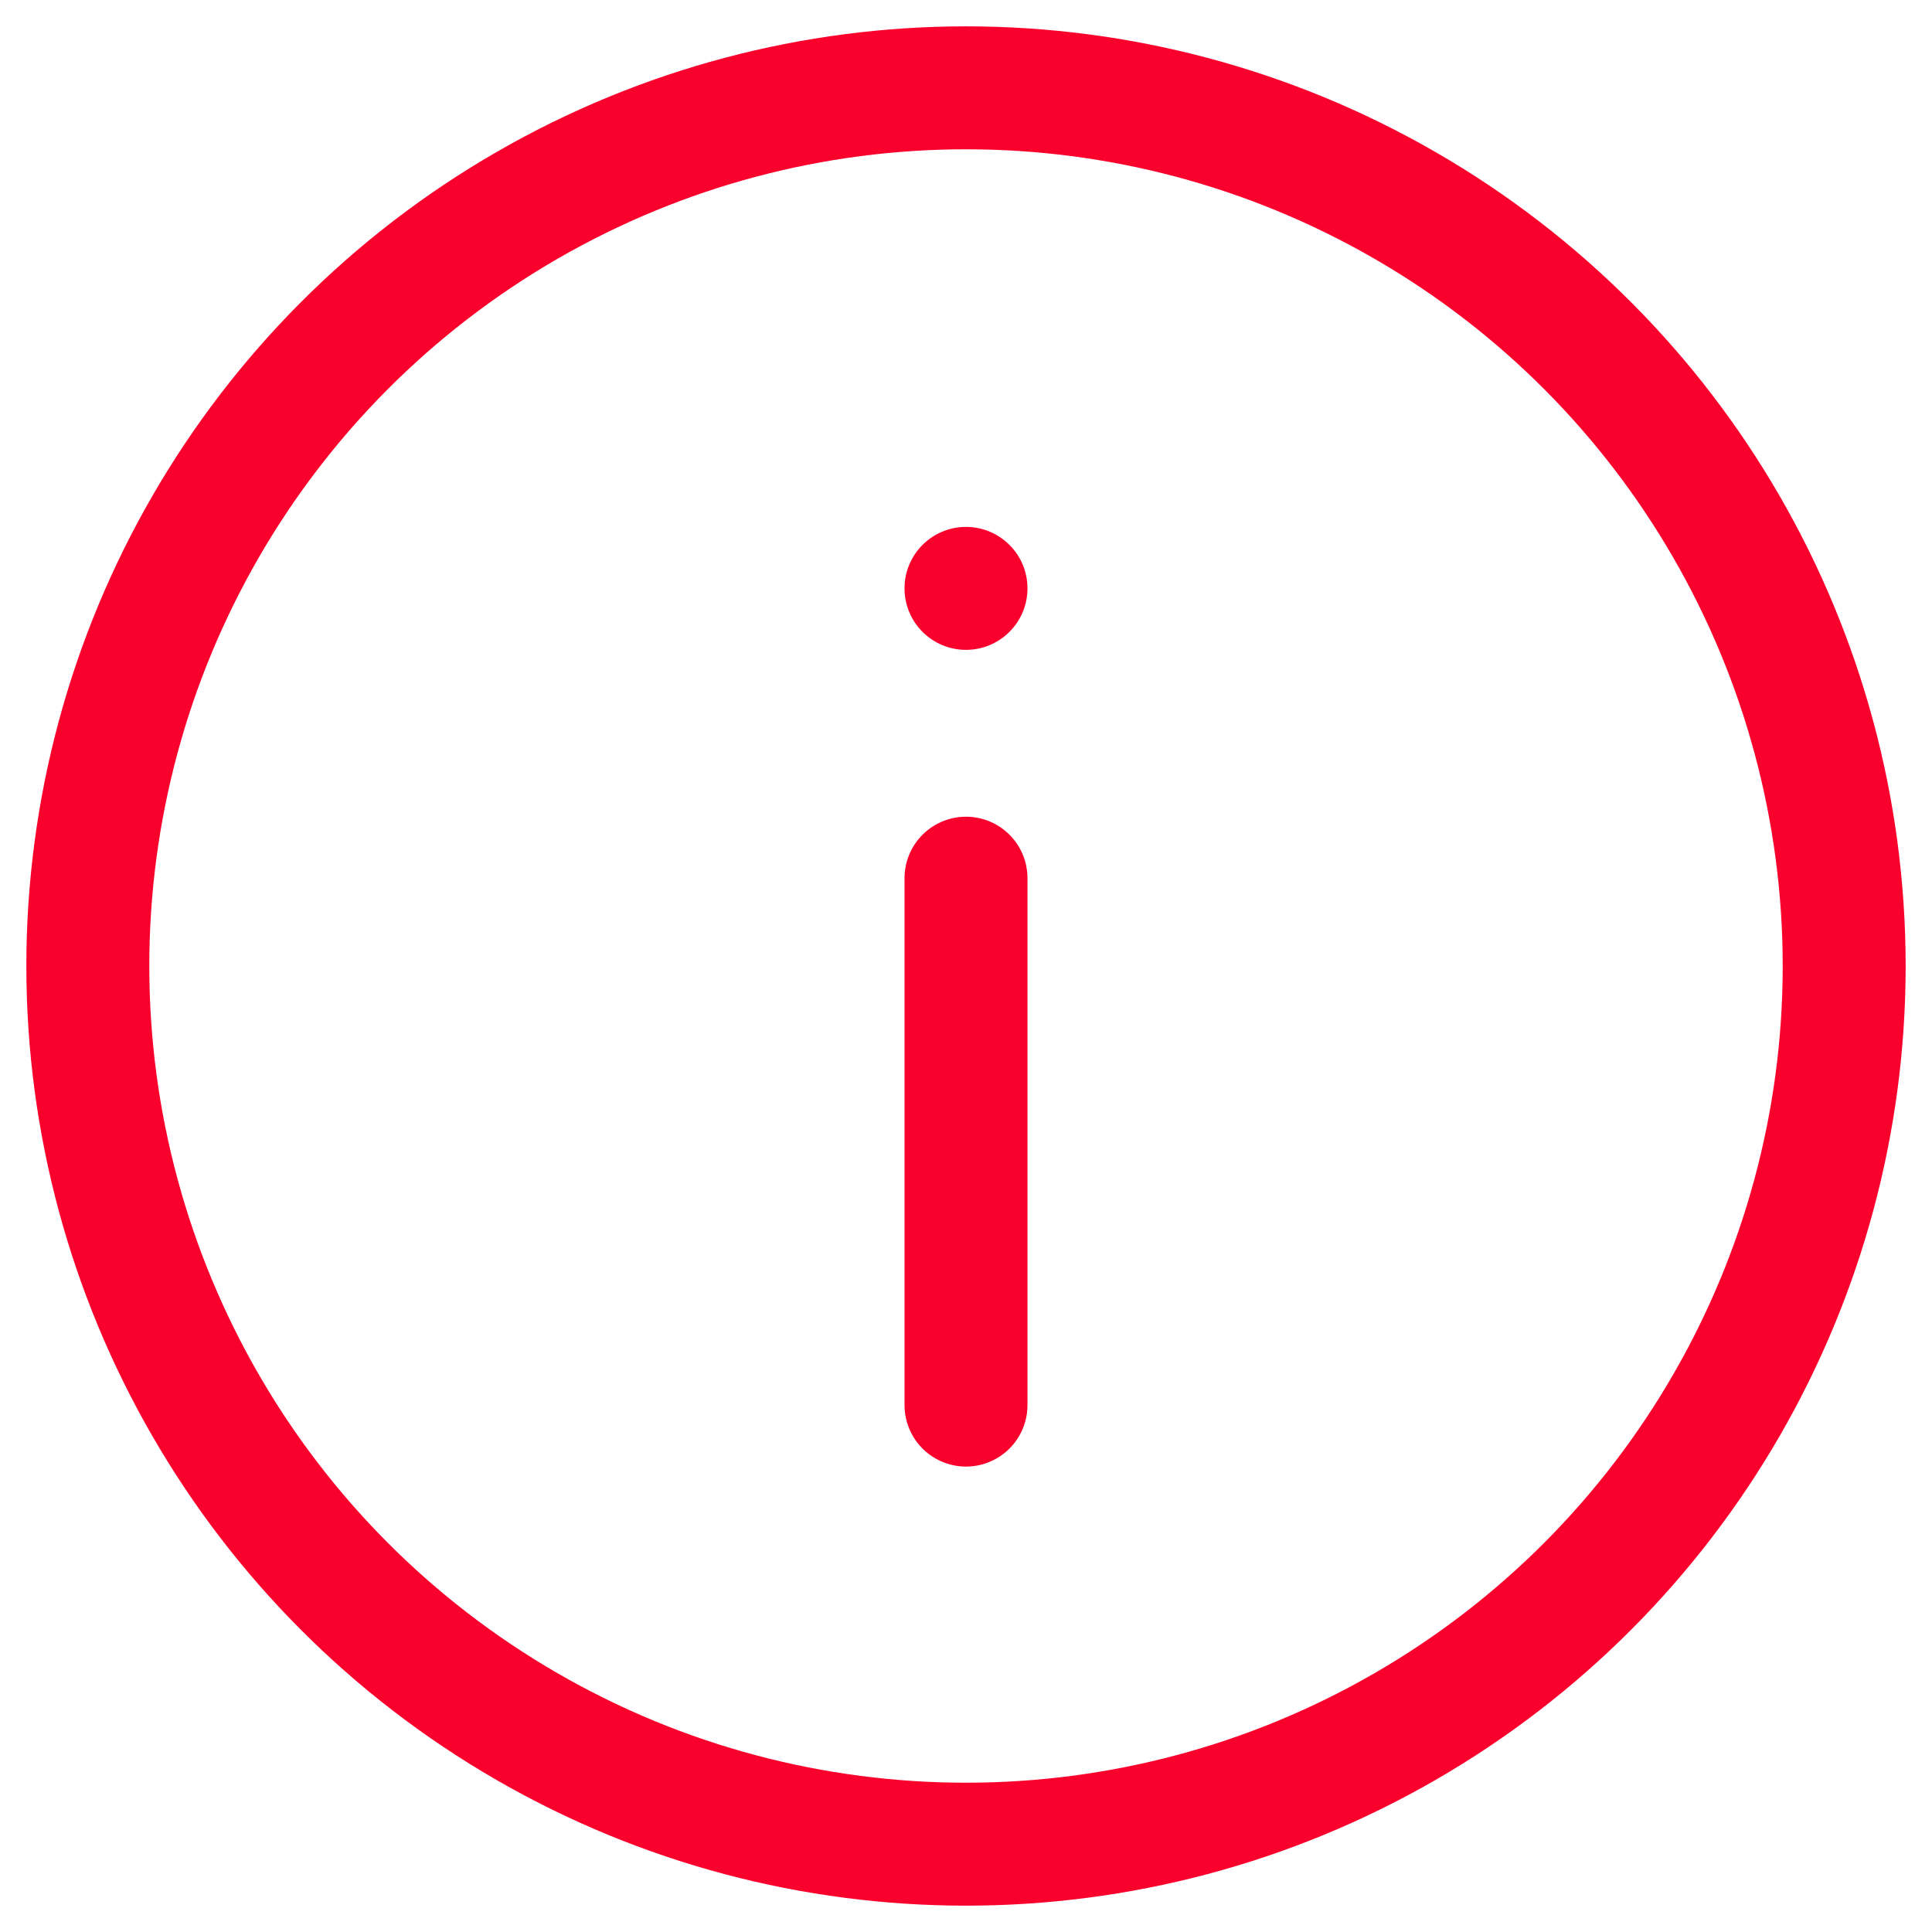 <svg width="22" height="22" viewBox="0 0 22 22" fill="none" xmlns="http://www.w3.org/2000/svg">
<circle cx="11" cy="11" r="10" stroke="#FA002D" stroke-width="1.4"/>
<path d="M11.7 6.7C11.7 7.087 11.386 7.4 11 7.4C10.613 7.4 10.3 7.087 10.3 6.7C10.3 6.313 10.613 6 11 6C11.386 6 11.7 6.313 11.7 6.7Z" fill="#FA002D"/>
<path d="M11 10V16" stroke="#FA002D" stroke-width="1.4" stroke-linecap="round" stroke-linejoin="round"/>
</svg>

